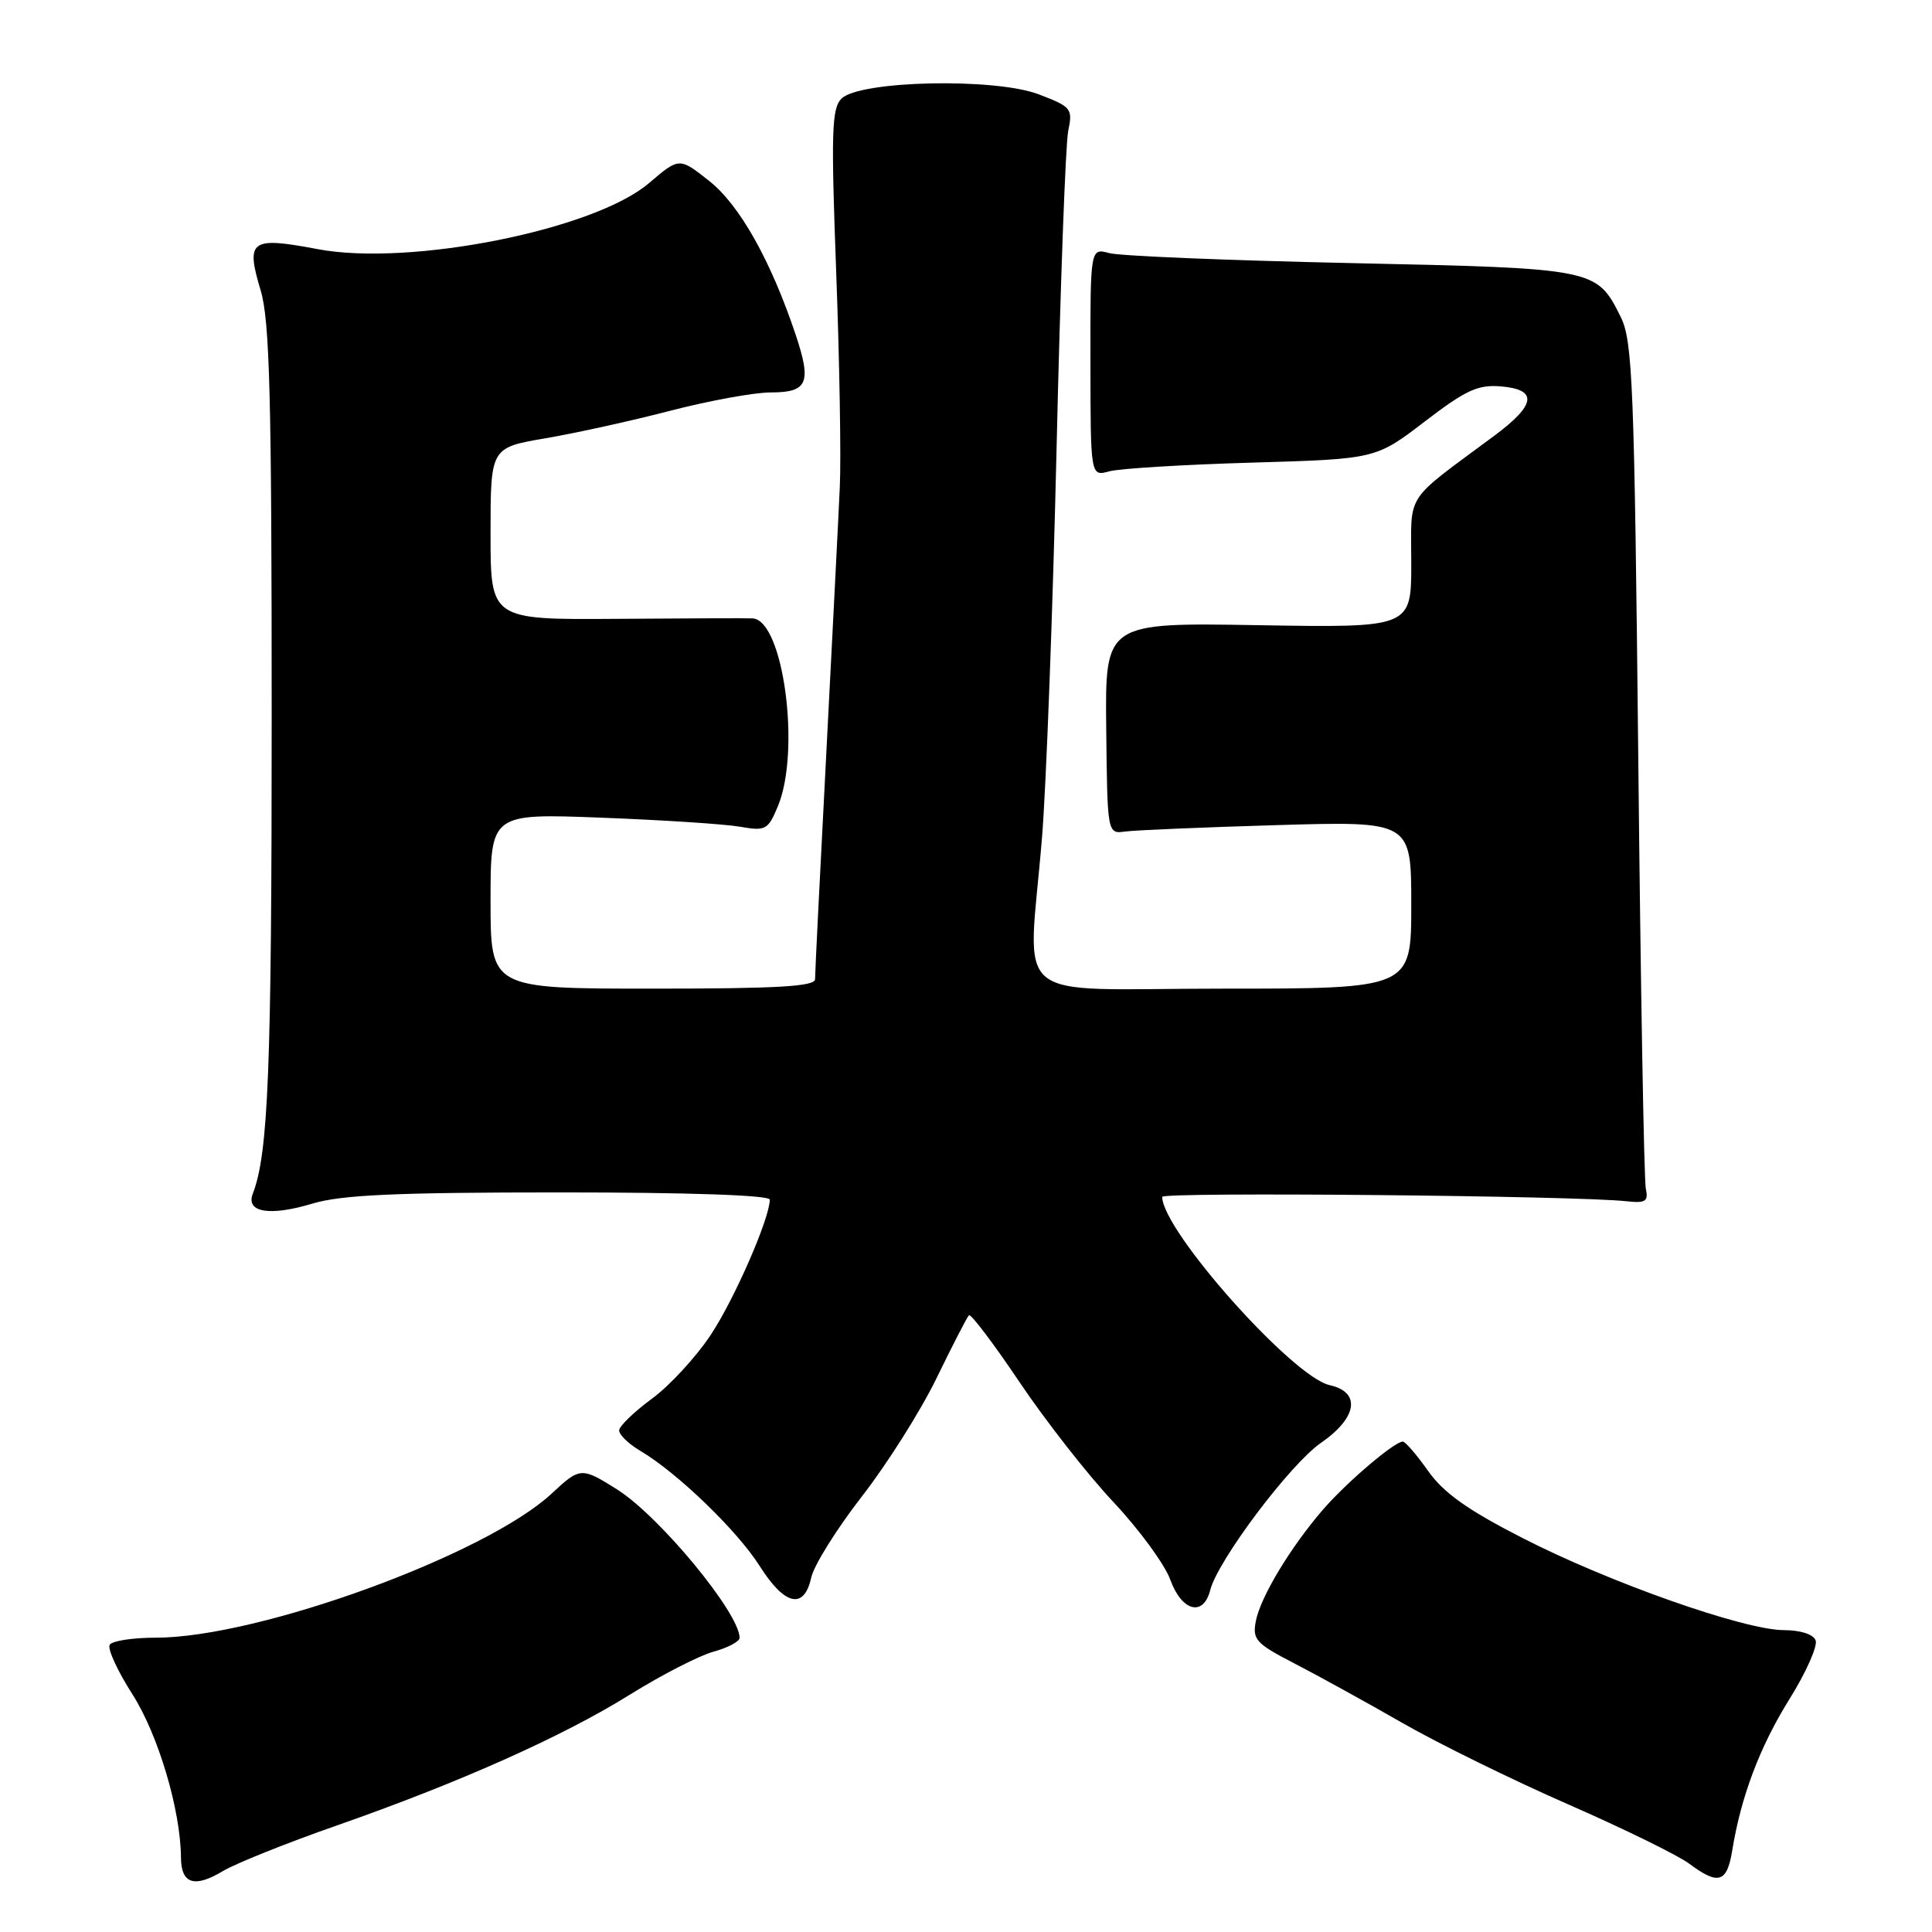 <?xml version="1.0" encoding="UTF-8" standalone="no"?>
<!DOCTYPE svg PUBLIC "-//W3C//DTD SVG 1.1//EN" "http://www.w3.org/Graphics/SVG/1.1/DTD/svg11.dtd" >
<svg xmlns="http://www.w3.org/2000/svg" xmlns:xlink="http://www.w3.org/1999/xlink" version="1.1" viewBox="0 0 256 256">
 <g >
 <path fill="currentColor"
d=" M 44.53 241.92 C 60.86 236.21 74.61 230.08 83.56 224.49 C 87.68 221.93 92.62 219.39 94.53 218.86 C 96.44 218.34 98.00 217.51 98.00 217.02 C 98.00 213.76 87.41 200.92 81.77 197.36 C 77.07 194.39 76.85 194.40 73.14 197.87 C 64.42 206.01 34.28 217.00 20.66 217.00 C 17.61 217.00 14.86 217.42 14.54 217.94 C 14.21 218.46 15.57 221.41 17.54 224.49 C 20.97 229.86 23.94 239.85 23.98 246.17 C 24.01 249.63 25.77 250.19 29.53 247.93 C 31.20 246.93 37.95 244.22 44.53 241.92 Z  M 229.52 245.25 C 230.69 238.04 233.18 231.45 237.13 225.11 C 239.32 221.59 240.87 218.11 240.58 217.36 C 240.28 216.55 238.56 216.00 236.37 216.00 C 231.15 216.00 213.26 209.70 201.75 203.80 C 194.49 200.09 191.29 197.82 189.25 194.93 C 187.74 192.79 186.22 191.03 185.89 191.02 C 184.82 190.98 178.48 196.37 175.33 200.00 C 171.04 204.95 167.03 211.59 166.41 214.78 C 165.93 217.25 166.40 217.77 171.51 220.41 C 174.60 222.01 181.04 225.55 185.81 228.29 C 190.58 231.03 200.48 235.89 207.82 239.10 C 215.15 242.31 222.35 245.84 223.82 246.94 C 227.68 249.82 228.83 249.48 229.52 245.25 Z  M 160.36 210.70 C 161.35 206.78 170.93 194.03 175.03 191.19 C 179.86 187.86 180.37 184.46 176.19 183.54 C 171.28 182.46 154.00 163.04 154.00 158.59 C 154.00 157.92 208.83 158.43 215.50 159.17 C 218.05 159.45 218.44 159.20 218.08 157.50 C 217.84 156.40 217.39 130.75 217.08 100.50 C 216.56 50.84 216.33 45.16 214.75 41.99 C 211.55 35.58 211.50 35.56 179.00 34.86 C 162.78 34.51 148.37 33.92 146.99 33.54 C 144.47 32.86 144.47 32.86 144.49 48.00 C 144.50 63.14 144.50 63.14 147.00 62.45 C 148.38 62.08 156.88 61.56 165.90 61.30 C 182.30 60.82 182.30 60.82 188.78 55.86 C 194.22 51.69 195.84 50.94 198.88 51.20 C 203.81 51.61 203.54 53.63 198.00 57.74 C 185.92 66.71 187.00 65.06 187.00 74.63 C 187.00 83.18 187.00 83.18 166.71 82.84 C 146.43 82.50 146.43 82.50 146.58 96.50 C 146.73 110.50 146.73 110.50 149.11 110.18 C 150.43 110.00 159.49 109.62 169.25 109.33 C 187.00 108.81 187.00 108.81 187.00 119.90 C 187.00 131.00 187.00 131.00 162.00 131.00 C 133.23 131.00 136.23 133.50 138.07 111.00 C 138.63 104.12 139.50 80.95 140.00 59.50 C 140.49 38.05 141.19 19.09 141.54 17.37 C 142.16 14.39 141.98 14.16 137.64 12.50 C 131.81 10.28 113.90 10.67 111.50 13.07 C 110.20 14.37 110.11 17.54 110.80 36.04 C 111.24 47.84 111.46 60.65 111.28 64.50 C 111.11 68.35 110.29 84.32 109.48 100.00 C 108.66 115.68 107.99 129.06 108.00 129.75 C 108.00 130.71 103.04 131.00 86.50 131.00 C 65.00 131.00 65.00 131.00 65.00 119.39 C 65.00 107.78 65.00 107.78 79.75 108.35 C 87.86 108.66 96.12 109.20 98.09 109.55 C 101.45 110.14 101.77 109.96 103.07 106.84 C 106.13 99.51 103.80 82.15 99.72 81.94 C 99.05 81.90 90.96 81.93 81.75 82.00 C 65.00 82.12 65.00 82.12 65.00 70.72 C 65.00 59.32 65.00 59.32 72.25 58.08 C 76.24 57.40 83.70 55.76 88.84 54.42 C 93.98 53.09 99.95 52.00 102.12 52.00 C 107.02 52.00 107.56 50.75 105.45 44.41 C 102.15 34.54 98.02 27.19 93.99 23.99 C 90.01 20.84 90.01 20.84 86.00 24.26 C 78.76 30.46 54.31 35.33 42.08 33.01 C 33.21 31.33 32.54 31.81 34.53 38.45 C 35.74 42.45 36.00 52.48 36.00 95.02 C 36.00 141.62 35.56 152.83 33.50 158.16 C 32.53 160.66 35.74 161.19 41.41 159.48 C 45.24 158.33 52.43 158.00 74.16 158.00 C 91.33 158.00 102.00 158.37 102.00 158.96 C 102.00 161.41 97.37 172.03 94.21 176.83 C 92.27 179.77 88.76 183.59 86.39 185.33 C 84.02 187.07 82.06 188.97 82.04 189.53 C 82.02 190.10 83.29 191.33 84.87 192.26 C 89.75 195.15 97.71 202.83 100.67 207.52 C 103.98 212.75 106.55 213.33 107.49 209.04 C 107.85 207.41 110.87 202.58 114.20 198.29 C 117.53 194.01 121.99 186.95 124.10 182.61 C 126.21 178.27 128.14 174.52 128.39 174.28 C 128.63 174.03 131.66 178.03 135.10 183.15 C 138.55 188.28 144.15 195.44 147.56 199.06 C 150.96 202.68 154.34 207.30 155.07 209.32 C 156.59 213.52 159.46 214.27 160.36 210.70 Z "/>
</g>
</svg>
